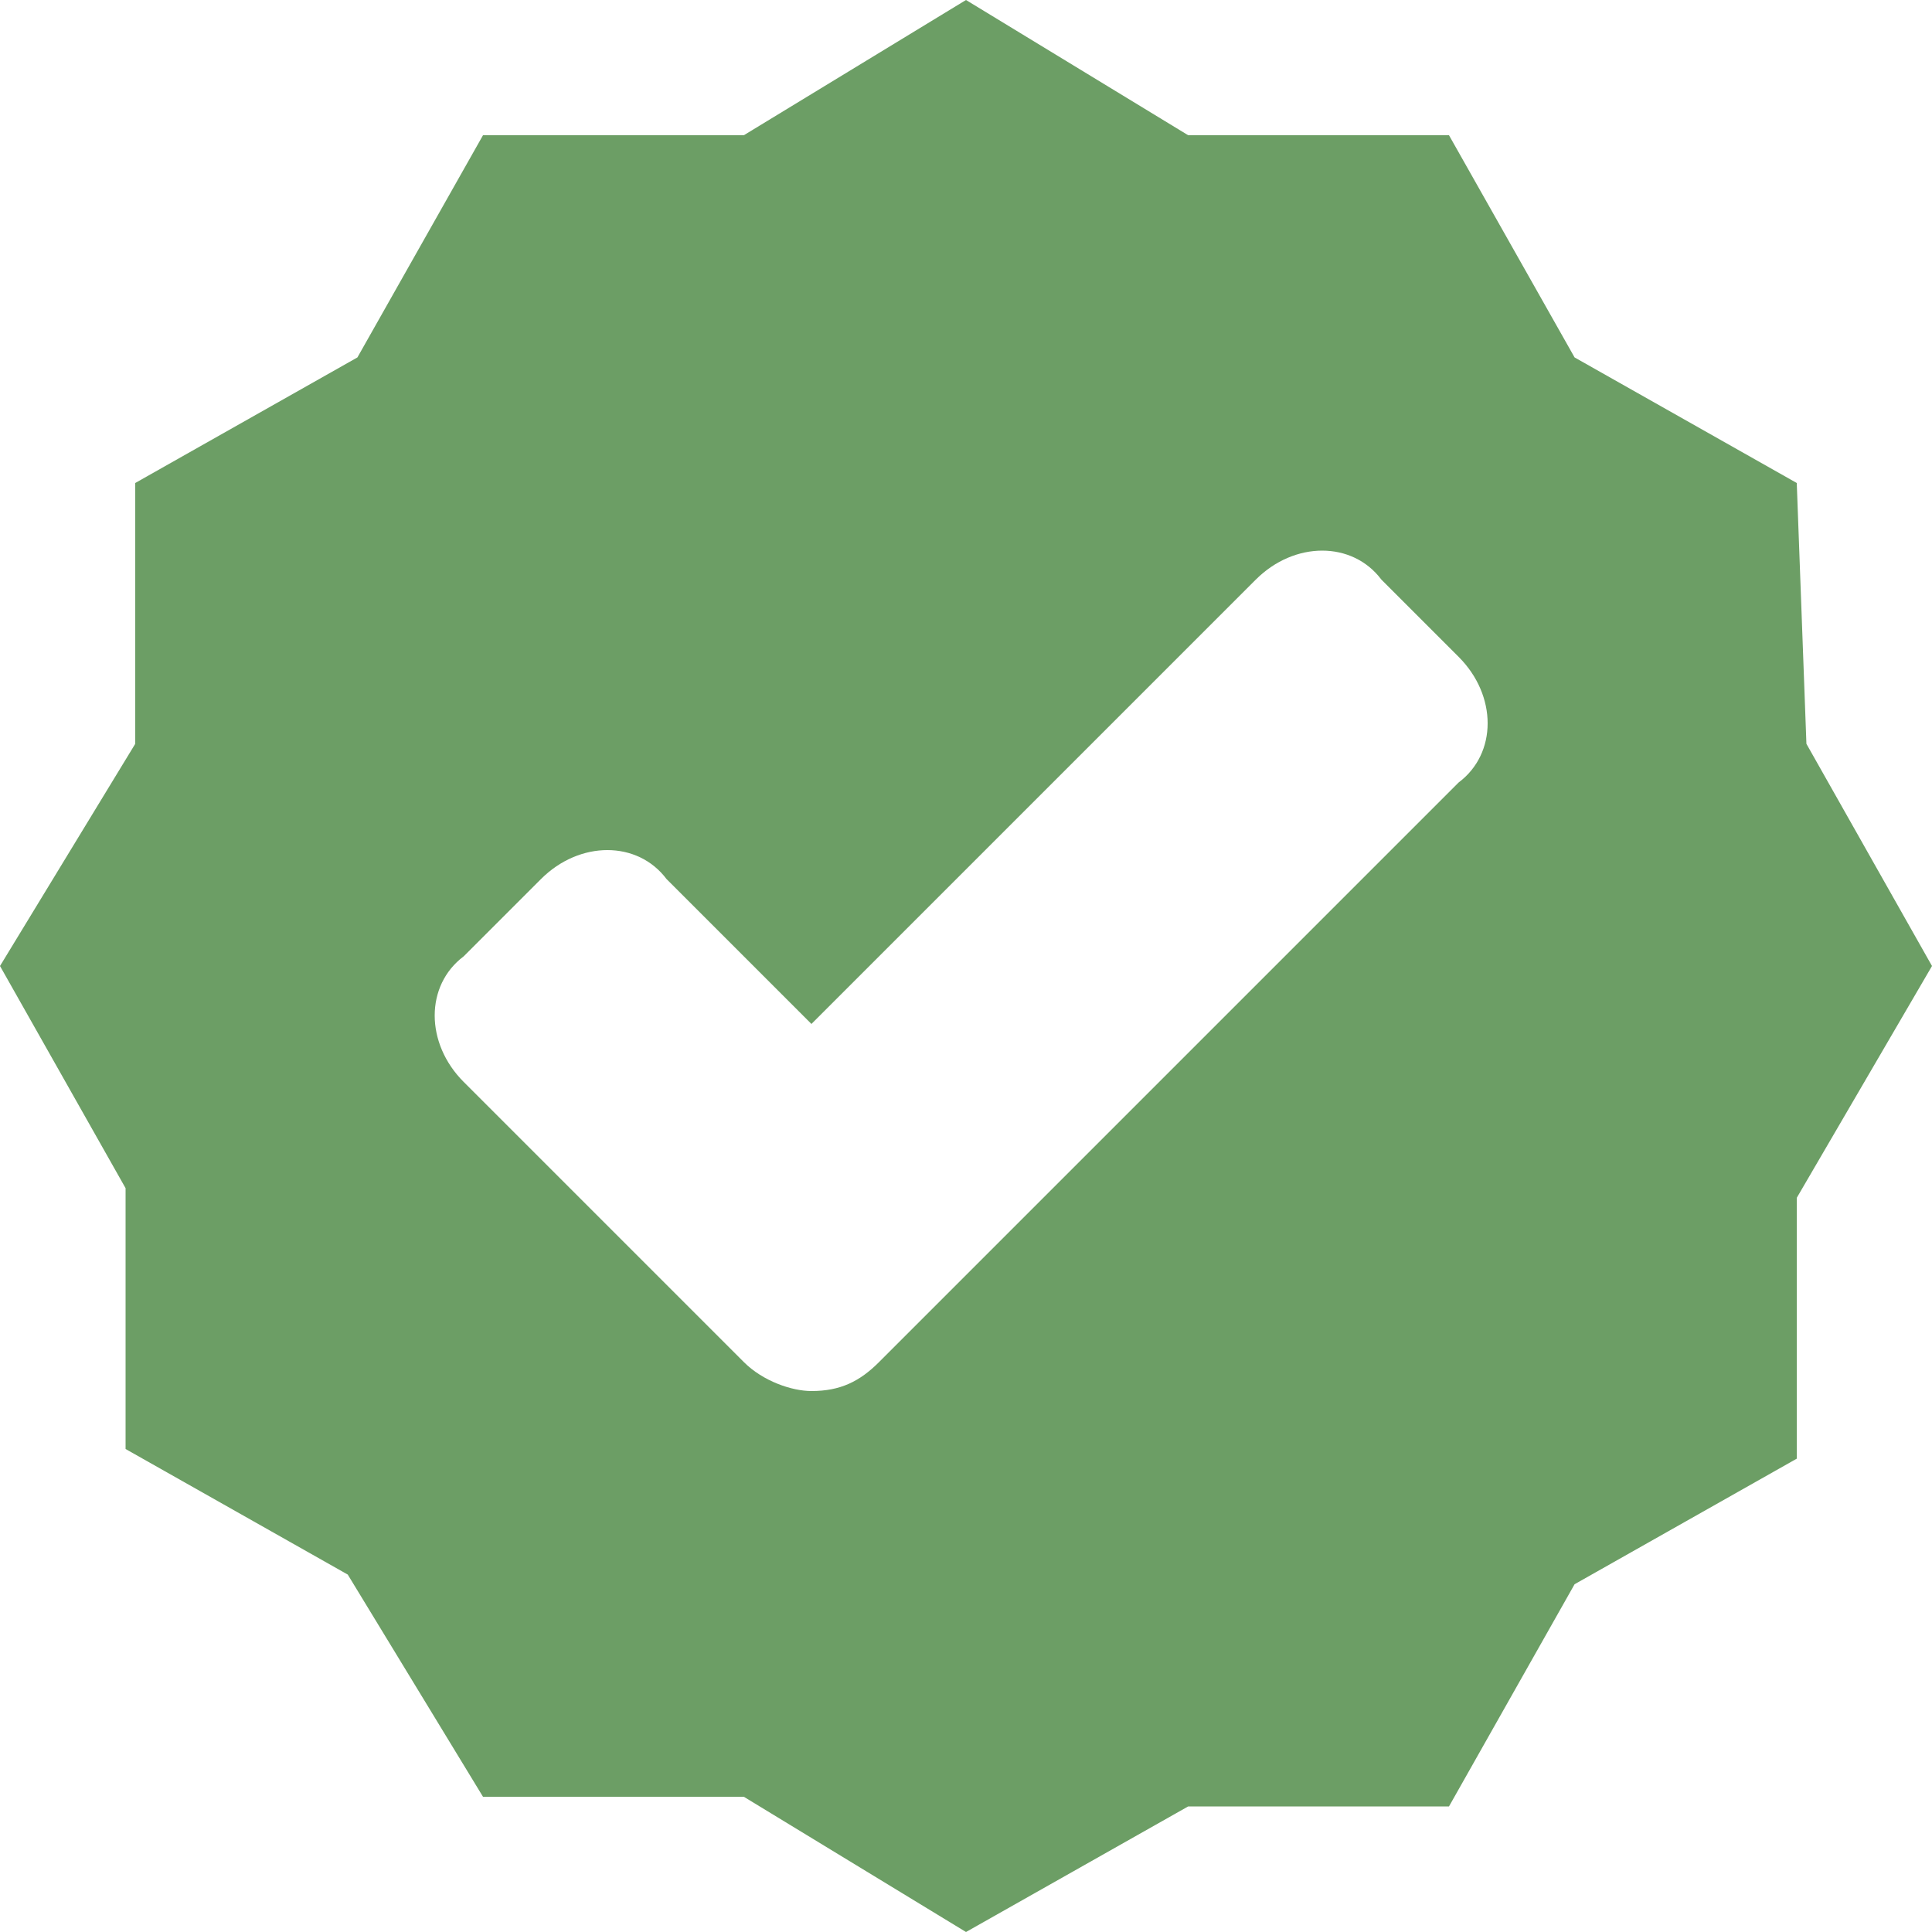 <svg xmlns="http://www.w3.org/2000/svg" width="20" height="20" viewbox="0 0 20 20">
  <path fill="#6C9E65" d="M18.6 5l-2.3-1.3-1.3-2.3h-2.7l-2.3-1.4-2.3 1.4h-2.7l-1.3 2.3-2.3 1.3v2.7l-1.4 2.3 1.3 2.3v2.7l2.3 1.3 1.4 2.3h2.7l2.3 1.4 2.3-1.3h2.7l1.3-2.3 2.3-1.3v-2.7l1.4-2.4-1.3-2.3-.1-2.7zm-9.5 9.1c-.2.2-.4.3-.7.3-.2 0-.5-.1-.7-.3l-2.9-2.9c-.4-.4-.4-1 0-1.3l.8-.8c.4-.4 1-.4 1.3 0l1.5 1.5 4.6-4.6c.4-.4 1-.4 1.3 0l.8.8c.4.4.4 1 0 1.3l-6 6z"/>
</svg>
